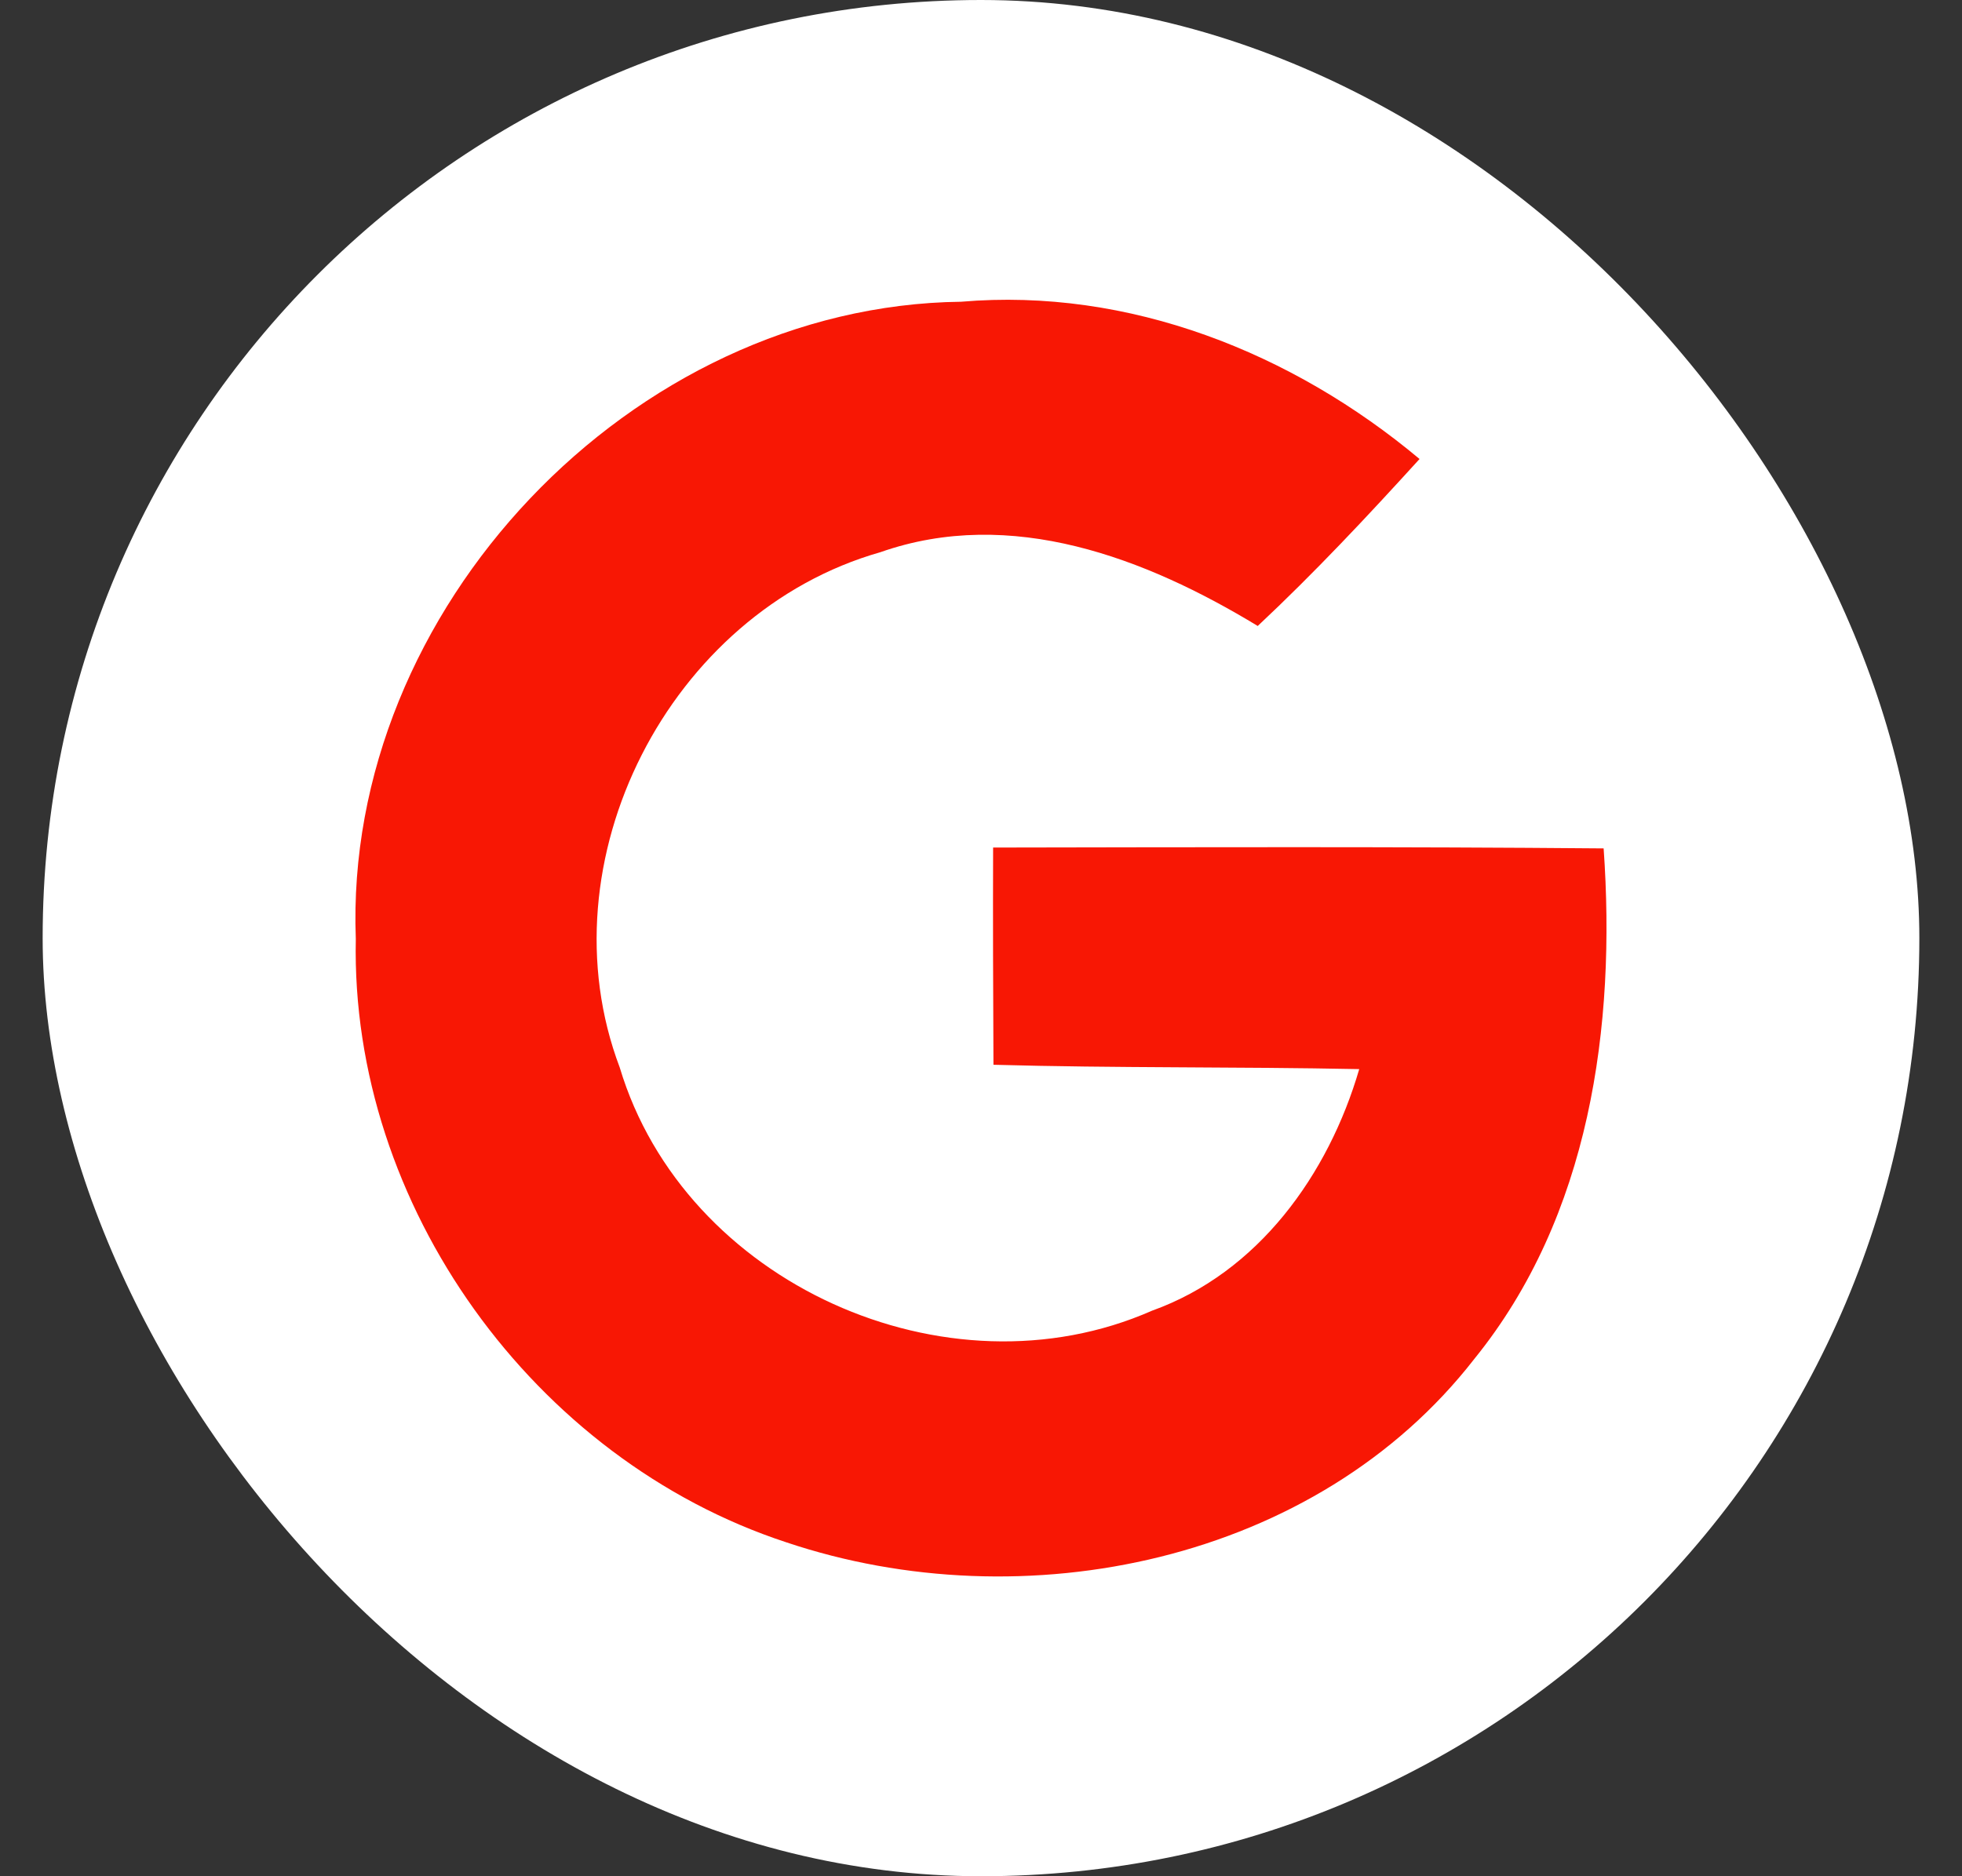 <svg width="23" height="22" viewBox="0 0 23 22" fill="none" xmlns="http://www.w3.org/2000/svg">
<rect x="0" y="0" width="23" height="22" fill="#333333" stroke="none"/>
<rect x="0.5" width="22" height="22" rx="11" fill="white"/>
<path d="M4.171 11.01C4.024 7.151 7.404 3.584 11.267 3.538C13.236 3.37 15.151 4.135 16.641 5.382C16.03 6.054 15.408 6.718 14.744 7.34C13.432 6.543 11.853 5.936 10.32 6.475C7.847 7.179 6.35 10.098 7.265 12.517C8.023 15.044 11.096 16.43 13.504 15.369C14.751 14.922 15.573 13.772 15.934 12.536C14.505 12.507 13.075 12.525 11.646 12.485C11.642 11.635 11.639 10.788 11.642 9.938C14.026 9.934 16.413 9.927 18.799 9.948C18.946 12.032 18.639 14.261 17.284 15.933C15.43 18.32 12.003 19.021 9.216 18.084C6.258 17.113 4.106 14.133 4.171 11.01Z" fill="#F81704"/>
</svg>
